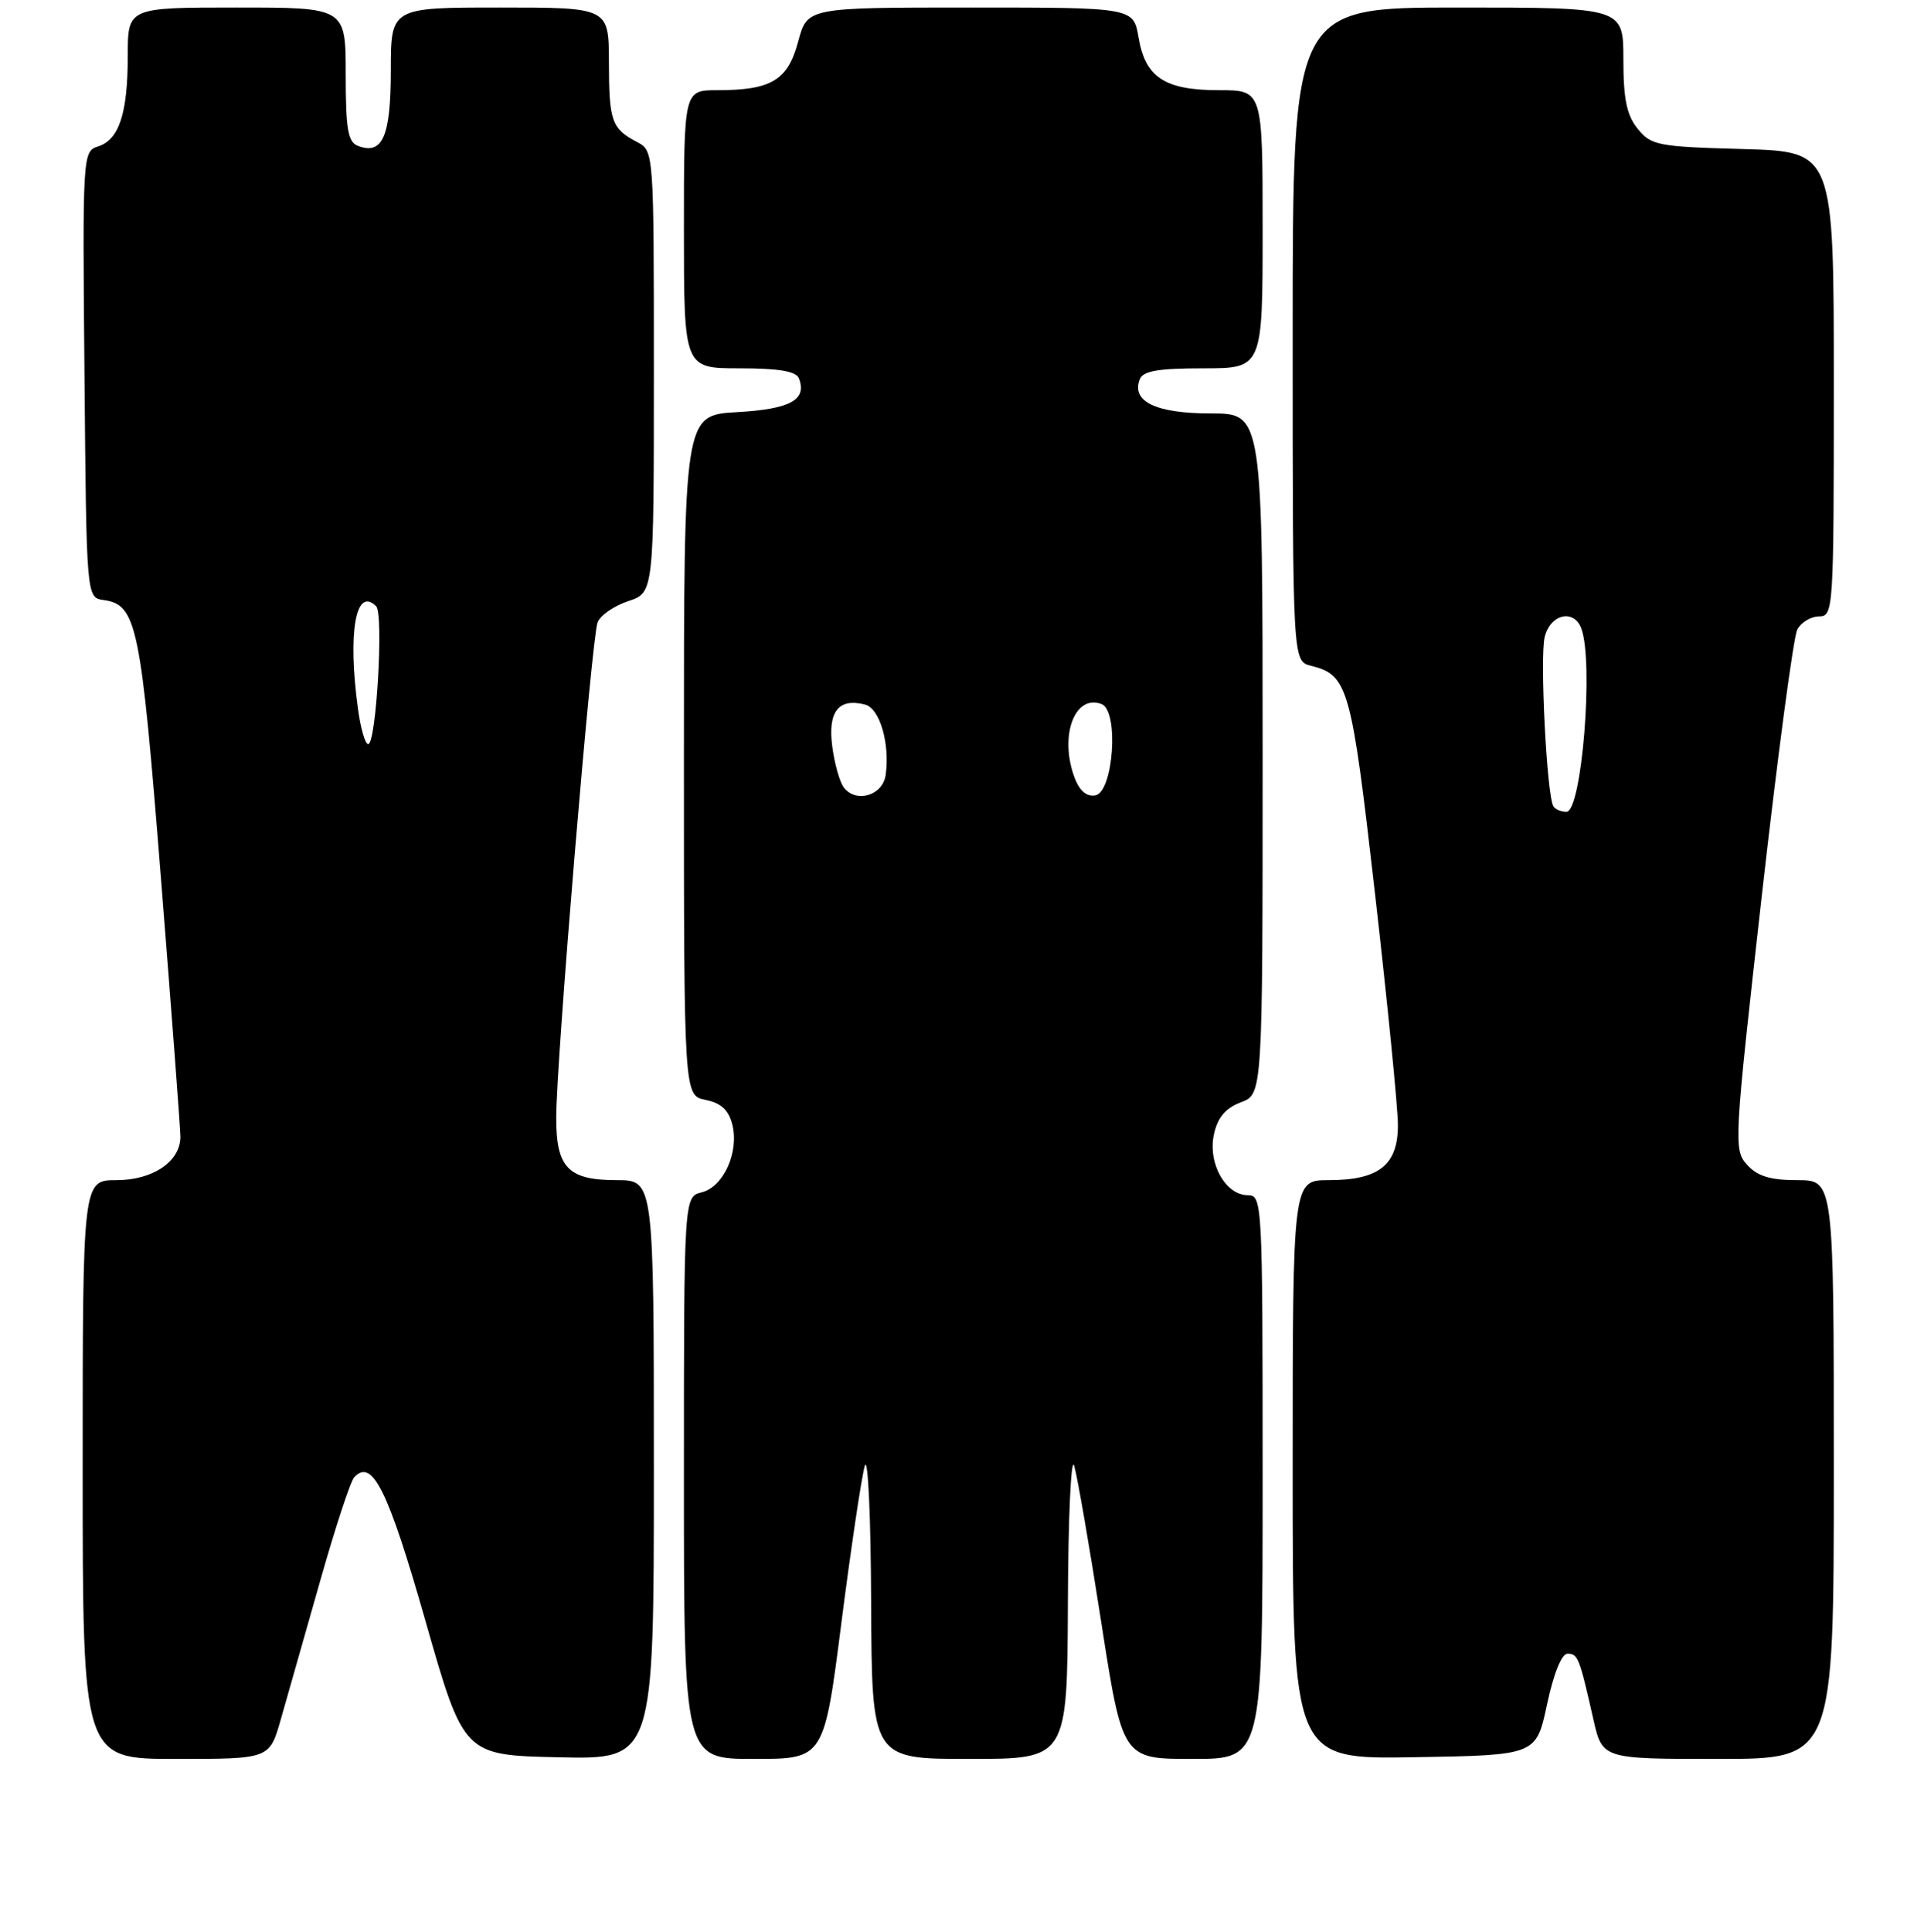 <?xml version="1.0" encoding="UTF-8" standalone="no"?>
<!DOCTYPE svg PUBLIC "-//W3C//DTD SVG 1.1//EN" "http://www.w3.org/Graphics/SVG/1.1/DTD/svg11.dtd" >
<svg xmlns="http://www.w3.org/2000/svg" xmlns:xlink="http://www.w3.org/1999/xlink" version="1.1" viewBox="0 0 256 257">
 <g >
 <path fill="currentColor"
d=" M 37.36 228.75 C 38.19 225.86 40.52 217.65 42.55 210.50 C 44.57 203.35 46.63 197.06 47.14 196.52 C 49.53 193.97 51.63 198.20 56.60 215.61 C 61.70 233.50 61.70 233.50 74.35 233.78 C 87.00 234.06 87.00 234.06 87.00 195.53 C 87.00 157.00 87.00 157.00 82.07 157.00 C 75.59 157.00 74.00 155.36 74.01 148.68 C 74.02 141.08 78.72 84.79 79.51 82.80 C 79.87 81.86 81.71 80.59 83.59 79.97 C 87.00 78.84 87.00 78.84 87.00 49.46 C 87.00 20.07 87.00 20.07 84.75 18.89 C 81.37 17.11 81.03 16.13 81.02 8.25 C 81.00 1.00 81.00 1.00 66.50 1.00 C 52.00 1.00 52.00 1.00 52.00 9.38 C 52.00 18.14 50.90 20.67 47.63 19.41 C 46.29 18.90 46.00 17.18 46.00 9.89 C 46.00 1.00 46.00 1.00 31.50 1.00 C 17.00 1.00 17.00 1.00 17.00 7.43 C 17.00 15.10 15.85 18.59 13.04 19.49 C 11.00 20.13 10.97 20.56 11.24 49.82 C 11.50 79.50 11.50 79.50 13.77 79.82 C 18.21 80.45 18.73 82.98 21.43 117.00 C 22.85 134.88 24.01 150.29 24.01 151.25 C 23.99 154.53 20.33 157.00 15.50 157.00 C 11.00 157.00 11.00 157.00 11.00 195.50 C 11.00 234.00 11.00 234.00 23.43 234.00 C 35.86 234.00 35.86 234.00 37.36 228.75 Z  M 111.97 215.75 C 113.26 205.71 114.65 196.38 115.07 195.00 C 115.49 193.62 115.87 201.84 115.91 213.25 C 116.00 234.00 116.00 234.00 129.00 234.00 C 142.00 234.00 142.00 234.00 142.09 213.25 C 142.13 201.84 142.51 193.62 142.93 195.00 C 143.34 196.38 144.96 205.71 146.52 215.75 C 149.36 234.00 149.36 234.00 158.68 234.00 C 168.00 234.00 168.00 234.00 168.00 196.50 C 168.00 159.81 167.96 159.00 166.02 159.00 C 163.06 159.00 160.68 154.73 161.52 150.91 C 162.01 148.66 163.05 147.43 165.11 146.65 C 168.00 145.56 168.00 145.56 168.00 100.28 C 168.00 55.00 168.00 55.00 161.07 55.00 C 153.81 55.00 150.52 53.42 151.65 50.47 C 152.08 49.35 154.08 49.00 160.11 49.00 C 168.00 49.00 168.00 49.00 168.00 30.50 C 168.00 12.00 168.00 12.00 162.22 12.00 C 154.98 12.00 152.40 10.31 151.50 5.01 C 150.82 1.00 150.82 1.00 129.12 1.00 C 107.41 1.00 107.41 1.00 106.20 5.53 C 104.82 10.68 102.64 12.00 95.43 12.00 C 91.00 12.00 91.00 12.00 91.00 30.50 C 91.00 49.00 91.00 49.00 98.39 49.00 C 103.65 49.00 105.93 49.39 106.30 50.34 C 107.40 53.20 105.15 54.43 98.06 54.83 C 91.00 55.23 91.00 55.23 91.00 100.49 C 91.00 145.75 91.00 145.75 93.88 146.33 C 95.94 146.74 96.95 147.67 97.44 149.60 C 98.36 153.28 96.28 157.89 93.37 158.62 C 91.00 159.22 91.00 159.22 91.00 196.61 C 91.00 234.00 91.00 234.00 100.32 234.00 C 109.64 234.00 109.64 234.00 111.97 215.75 Z  M 205.84 226.75 C 206.72 222.64 207.78 220.00 208.57 220.00 C 209.95 220.00 210.15 220.53 212.01 228.75 C 213.20 234.00 213.20 234.00 228.60 234.00 C 244.00 234.00 244.00 234.00 244.00 195.50 C 244.00 157.00 244.00 157.00 239.15 157.00 C 235.55 157.00 233.84 156.48 232.46 154.96 C 230.66 152.96 230.71 152.07 234.41 119.21 C 236.51 100.67 238.63 84.71 239.14 83.75 C 239.65 82.79 240.95 82.00 242.04 82.00 C 243.95 82.00 244.00 81.15 244.00 51.08 C 244.00 20.17 244.00 20.17 231.91 19.83 C 220.61 19.52 219.69 19.35 217.91 17.14 C 216.44 15.33 216.00 13.18 216.00 7.89 C 216.00 1.00 216.00 1.00 194.00 1.00 C 172.00 1.00 172.00 1.00 172.00 44.48 C 172.00 87.96 172.00 87.96 174.43 88.57 C 179.39 89.82 179.79 91.27 182.97 119.05 C 184.63 133.60 186.00 147.39 186.00 149.69 C 186.00 155.00 183.47 157.00 176.78 157.00 C 172.00 157.00 172.00 157.00 172.00 195.52 C 172.00 234.05 172.00 234.05 188.20 233.77 C 204.40 233.50 204.40 233.50 205.84 226.75 Z  M 47.64 94.36 C 46.24 84.15 47.33 77.93 50.05 80.65 C 51.07 81.67 50.06 99.00 48.99 99.00 C 48.59 99.00 47.99 96.91 47.64 94.36 Z  M 112.30 104.80 C 111.73 104.08 111.03 101.59 110.73 99.25 C 110.14 94.64 111.59 92.82 115.12 93.74 C 117.07 94.25 118.43 98.95 117.84 103.12 C 117.45 105.82 113.95 106.88 112.30 104.80 Z  M 143.00 103.51 C 140.90 97.98 142.97 92.28 146.58 93.67 C 148.90 94.56 148.16 105.35 145.75 105.81 C 144.61 106.03 143.66 105.23 143.00 103.51 Z  M 206.68 107.25 C 205.80 105.75 204.87 87.38 205.53 84.73 C 206.29 81.70 209.39 80.97 210.39 83.58 C 212.08 87.99 210.47 108.00 208.42 108.00 C 207.70 108.00 206.92 107.66 206.68 107.25 Z "/>
</g>
</svg>